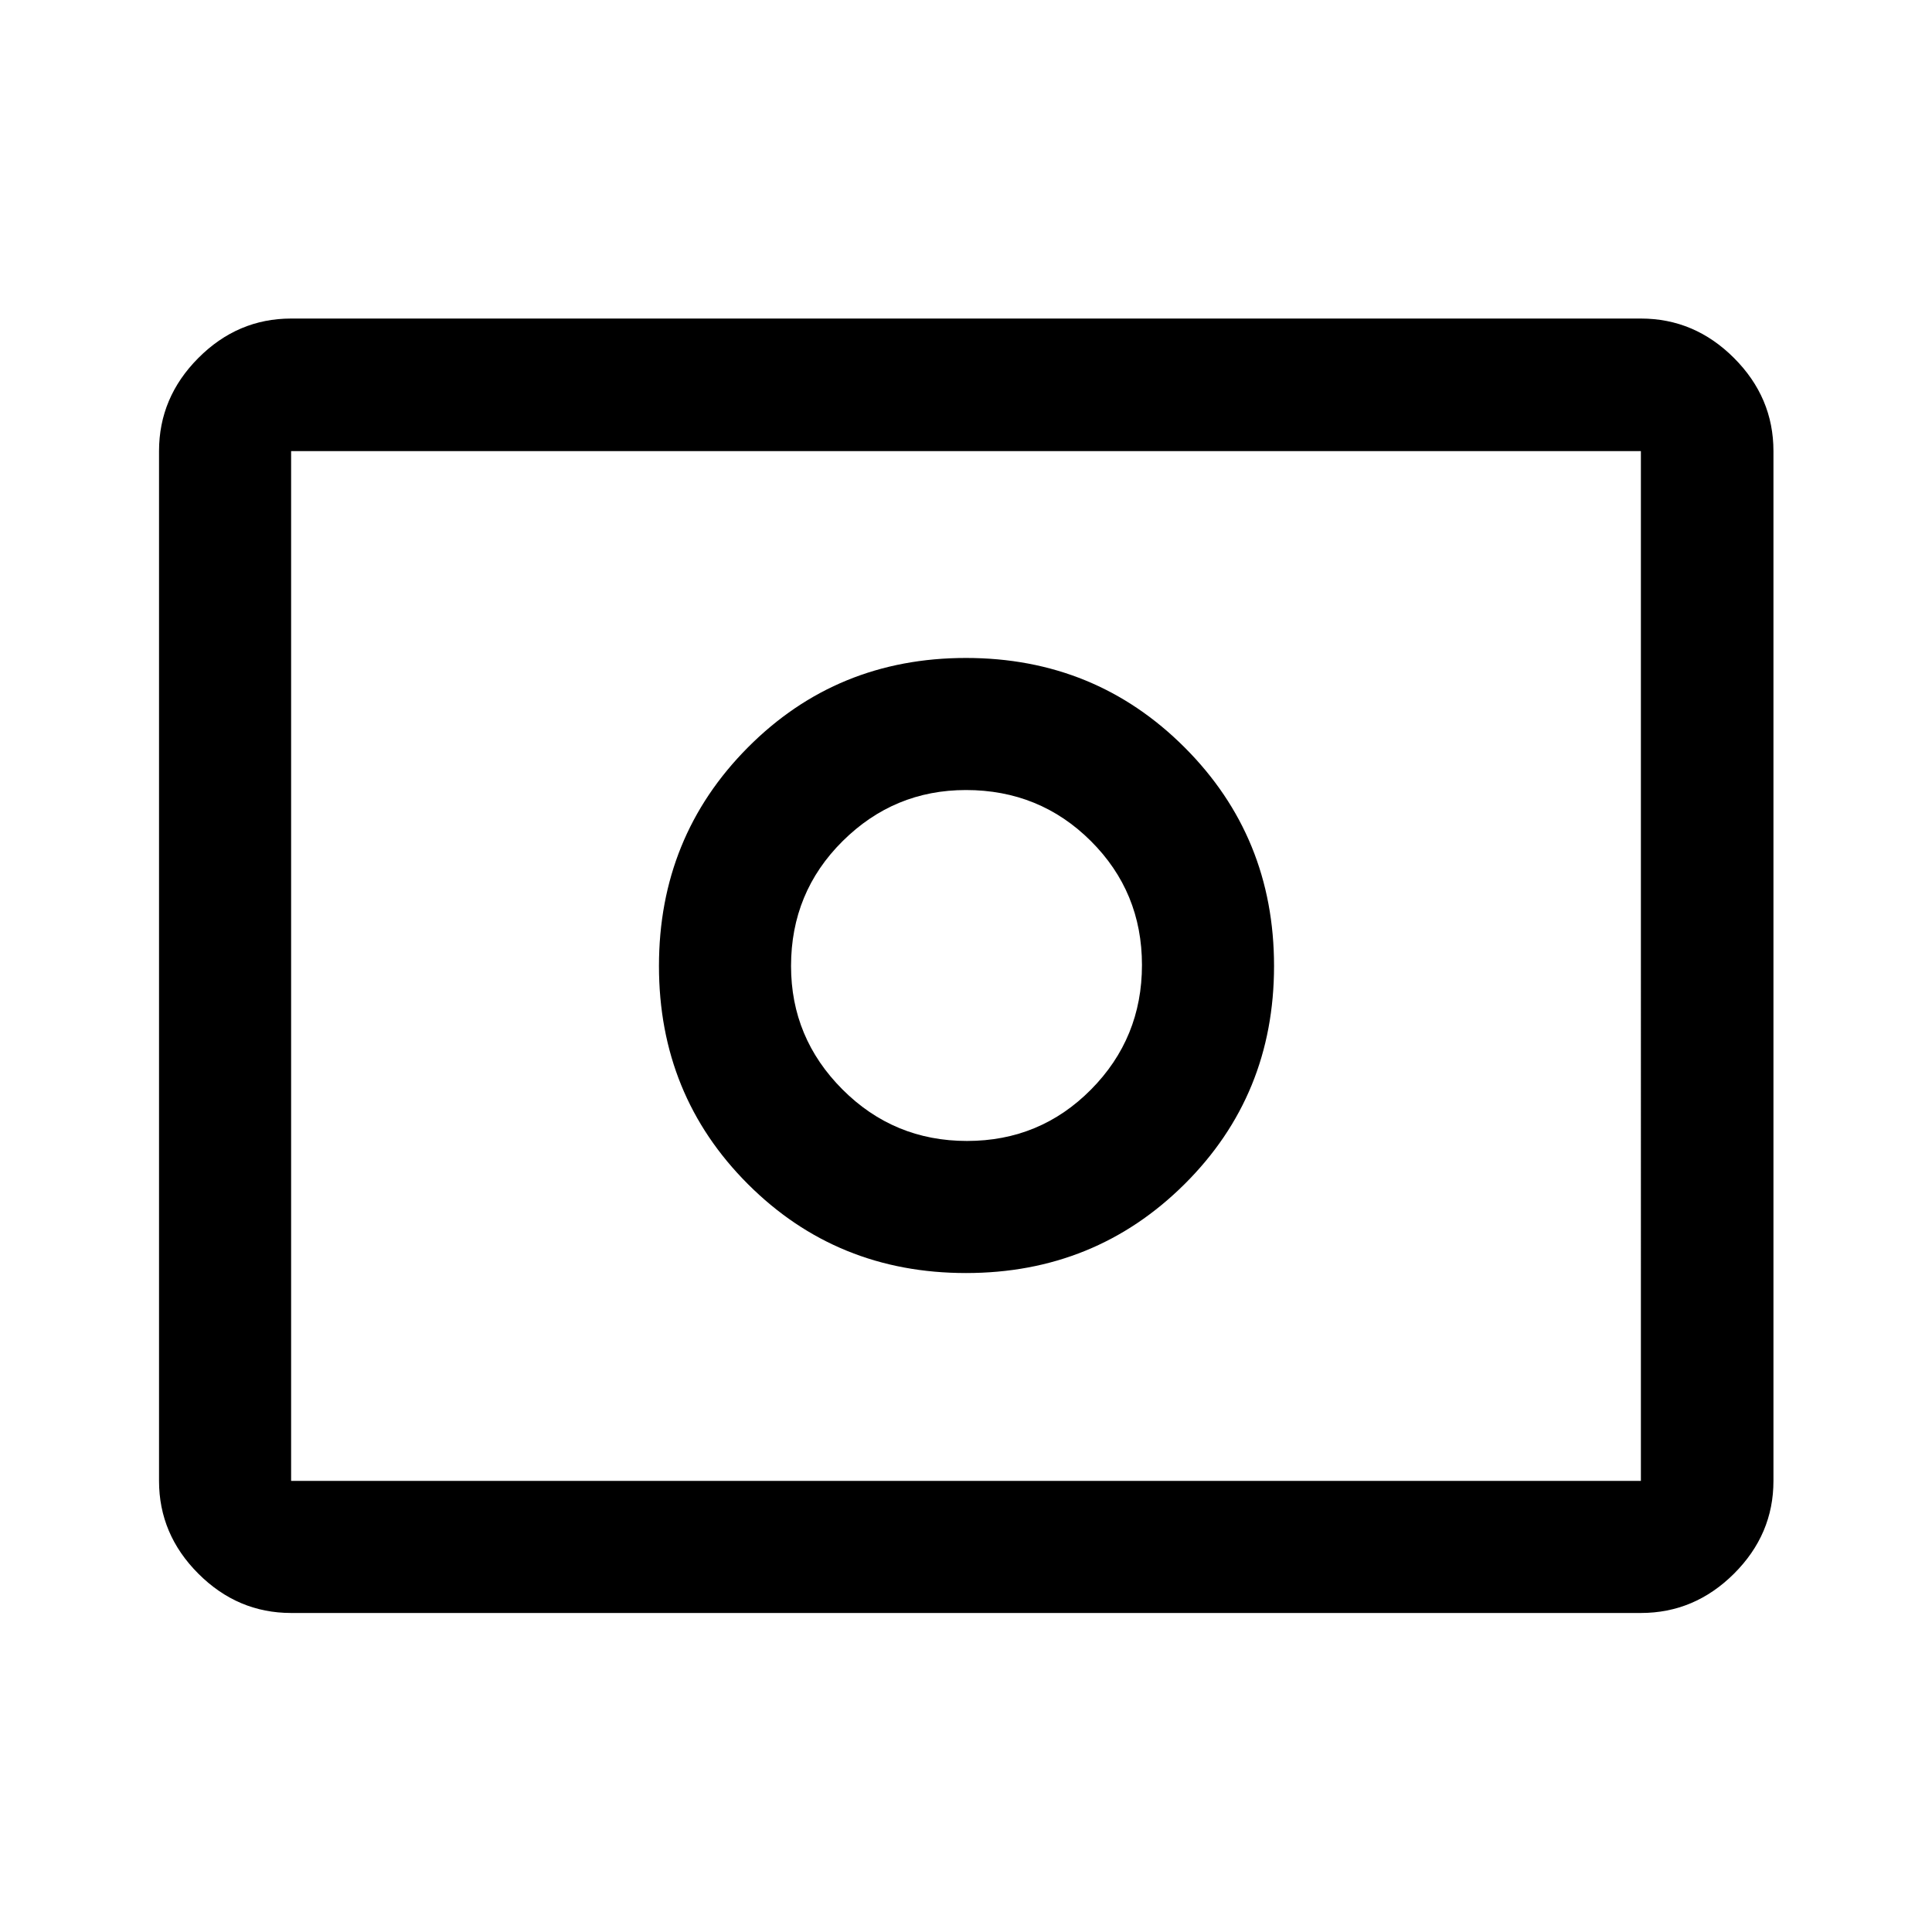 <svg xmlns="http://www.w3.org/2000/svg" height="48" viewBox="0 96 960 960" width="48"><path d="M480.495 662.935q-36.321 0-61.875-25.593-25.555-25.593-25.555-61.324 0-36.605 25.593-62.029 25.593-25.424 61.324-25.424 36.605 0 62.029 25.309 25.424 25.31 25.424 61.631t-25.309 61.875q-25.31 25.555-61.631 25.555Zm-.495 65.63q64.174 0 108.62-44.195 44.445-44.196 44.445-108.37T588.62 467.38Q544.174 422.935 480 422.935T371.63 467.38Q327.435 511.826 327.435 576t44.195 108.37q44.196 44.195 108.37 44.195ZM144.652 897.478q-26.568 0-46.099-19.531-19.531-19.531-19.531-46.099V320.152q0-26.666 19.531-46.268t46.099-19.602h670.696q26.666 0 46.268 19.602t19.602 46.268v511.696q0 26.568-19.602 46.099-19.602 19.531-46.268 19.531H144.652Zm0-65.63h670.696V320.152H144.652v511.696Zm0 0V320.152v511.696Z"/></svg>